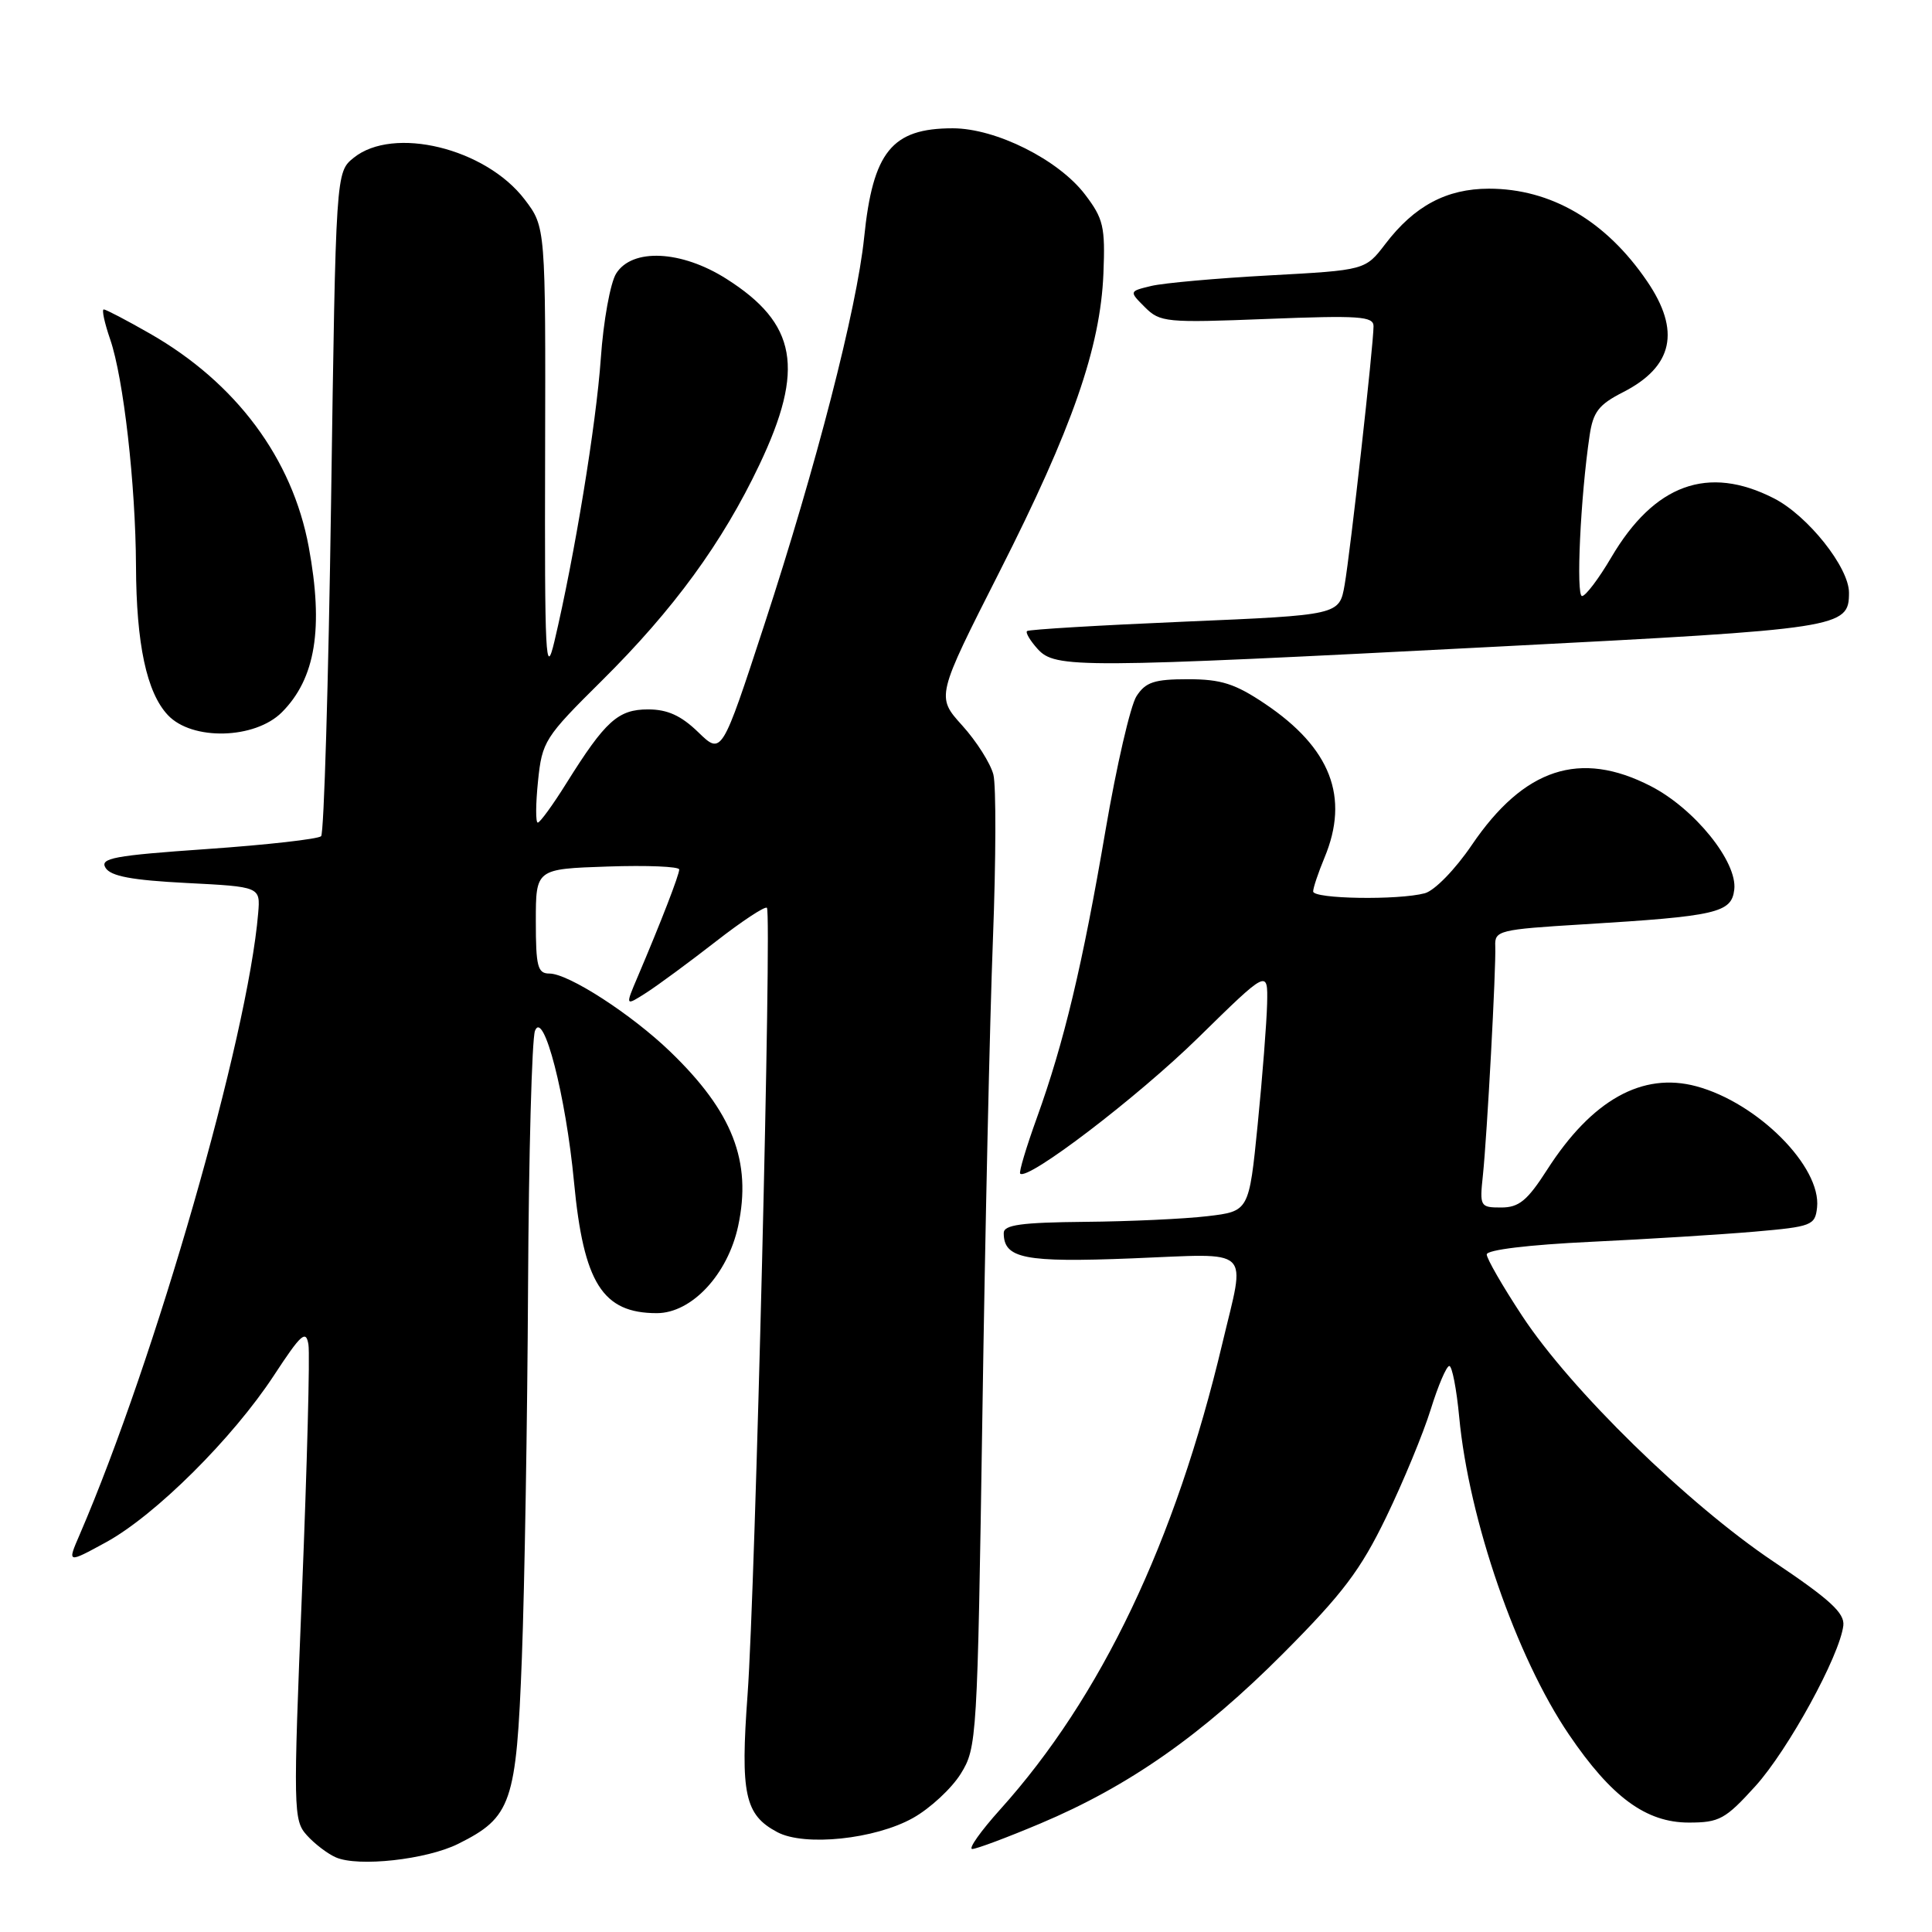 <?xml version="1.0" encoding="UTF-8" standalone="no"?>
<!DOCTYPE svg PUBLIC "-//W3C//DTD SVG 1.1//EN" "http://www.w3.org/Graphics/SVG/1.1/DTD/svg11.dtd" >
<svg xmlns="http://www.w3.org/2000/svg" xmlns:xlink="http://www.w3.org/1999/xlink" version="1.1" viewBox="0 0 256 256">
 <g >
 <path fill="currentColor"
d=" M 60.71 244.32 C 67.78 240.80 68.42 238.94 69.15 219.68 C 69.51 210.23 69.88 188.10 69.97 170.50 C 70.06 152.90 70.48 137.64 70.89 136.58 C 72.02 133.71 74.98 145.20 76.06 156.63 C 77.33 170.02 79.84 174.00 87.03 174.00 C 91.65 174.00 96.43 168.87 97.81 162.45 C 99.64 153.90 97.08 147.32 88.81 139.35 C 83.68 134.40 75.33 129.00 72.80 129.00 C 71.24 129.00 71.00 128.08 71.00 122.07 C 71.00 115.14 71.00 115.14 80.50 114.82 C 85.73 114.64 90.00 114.82 90.00 115.21 C 90.00 115.93 87.58 122.18 84.50 129.42 C 82.83 133.34 82.83 133.34 85.67 131.52 C 87.22 130.52 91.35 127.48 94.83 124.77 C 98.32 122.05 101.37 120.04 101.62 120.29 C 102.29 120.95 100.08 210.49 99.06 224.50 C 98.09 237.72 98.68 240.48 103.00 242.77 C 106.61 244.69 115.96 243.71 120.98 240.89 C 123.25 239.62 126.09 236.98 127.30 235.04 C 129.45 231.58 129.51 230.52 130.17 187.50 C 130.53 163.30 131.16 134.91 131.57 124.42 C 131.97 113.93 132.00 104.13 131.63 102.64 C 131.25 101.16 129.40 98.23 127.50 96.13 C 124.05 92.31 124.05 92.31 132.45 75.74 C 142.09 56.73 145.81 46.06 146.21 36.23 C 146.46 30.04 146.21 28.97 143.77 25.77 C 140.25 21.15 131.95 17.00 126.24 17.00 C 118.17 17.00 115.66 20.10 114.50 31.50 C 113.53 40.90 108.16 61.74 101.28 82.77 C 95.63 100.04 95.63 100.04 92.52 97.02 C 90.25 94.82 88.45 94.00 85.88 94.00 C 81.90 94.00 80.22 95.52 75.07 103.75 C 73.27 106.64 71.55 109.00 71.26 109.00 C 70.96 109.00 70.98 106.53 71.29 103.50 C 71.83 98.23 72.17 97.70 79.74 90.20 C 89.26 80.76 95.71 71.93 100.63 61.57 C 106.67 48.85 105.60 42.87 96.24 36.94 C 90.28 33.16 83.76 32.85 81.64 36.25 C 80.87 37.49 79.95 42.55 79.61 47.50 C 79.00 56.20 76.14 73.66 73.46 85.00 C 72.30 89.89 72.16 87.14 72.23 60.29 C 72.30 30.08 72.30 30.08 69.52 26.43 C 64.33 19.63 52.12 16.66 46.86 20.91 C 44.50 22.82 44.50 22.82 43.87 66.46 C 43.52 90.46 42.93 110.41 42.55 110.80 C 42.16 111.18 35.37 111.95 27.45 112.50 C 15.06 113.36 13.19 113.71 13.99 115.00 C 14.68 116.11 17.50 116.63 24.71 117.00 C 34.50 117.50 34.50 117.50 34.21 121.00 C 32.83 137.46 20.58 180.10 10.56 203.34 C 8.90 207.17 8.90 207.17 14.08 204.34 C 20.59 200.77 30.85 190.57 36.31 182.23 C 39.91 176.74 40.55 176.17 40.87 178.17 C 41.08 179.45 40.69 194.14 40.02 210.81 C 38.84 239.86 38.87 241.20 40.65 243.17 C 41.67 244.31 43.40 245.63 44.50 246.11 C 47.45 247.41 56.52 246.41 60.71 244.32 Z  M 137.86 241.62 C 149.58 236.68 159.27 229.89 170.04 219.08 C 177.94 211.15 180.29 208.03 183.69 201.00 C 185.95 196.32 188.60 189.91 189.58 186.75 C 190.56 183.59 191.67 181.00 192.04 181.00 C 192.41 181.00 193.00 184.04 193.35 187.75 C 194.63 201.36 200.92 219.57 207.89 229.83 C 213.52 238.13 218.11 241.50 223.78 241.50 C 227.82 241.50 228.62 241.06 232.60 236.67 C 236.94 231.87 243.76 219.42 244.25 215.40 C 244.45 213.74 242.47 211.93 235.00 206.92 C 223.60 199.27 208.16 184.18 201.70 174.37 C 199.11 170.44 197.00 166.78 197.00 166.22 C 197.00 165.61 202.56 164.94 210.75 164.55 C 218.31 164.19 228.10 163.58 232.50 163.20 C 240.08 162.54 240.51 162.37 240.77 160.00 C 241.35 154.61 232.91 146.13 224.78 143.94 C 217.62 142.01 210.93 145.75 205.00 155.00 C 202.37 159.10 201.27 160.00 198.91 160.00 C 196.13 160.00 196.05 159.87 196.49 155.75 C 197.05 150.40 198.25 128.23 198.13 125.35 C 198.04 123.30 198.61 123.16 209.77 122.48 C 227.50 121.40 229.44 120.96 229.80 117.87 C 230.23 114.20 224.54 107.15 218.74 104.17 C 209.36 99.34 201.94 101.78 195.02 111.97 C 192.83 115.20 190.09 118.01 188.80 118.36 C 185.29 119.30 174.00 119.12 174.00 118.12 C 174.00 117.64 174.68 115.63 175.50 113.65 C 178.85 105.63 176.33 99.11 167.61 93.25 C 163.65 90.59 161.80 90.00 157.41 90.00 C 152.95 90.00 151.80 90.38 150.59 92.25 C 149.79 93.49 147.95 101.47 146.49 110.00 C 143.43 127.93 140.99 138.13 137.40 148.09 C 135.99 151.99 134.99 155.33 135.18 155.51 C 136.16 156.50 150.73 145.38 158.75 137.52 C 168.00 128.45 168.00 128.45 167.90 132.98 C 167.84 135.46 167.28 142.68 166.65 149.00 C 165.50 160.50 165.50 160.50 160.00 161.15 C 156.97 161.51 149.66 161.85 143.75 161.90 C 135.33 161.98 133.00 162.30 133.00 163.38 C 133.00 166.77 135.73 167.31 150.03 166.74 C 166.20 166.10 165.05 165.02 161.97 178.00 C 155.74 204.28 145.92 224.88 132.54 239.75 C 129.94 242.64 128.27 245.00 128.83 245.00 C 129.39 245.00 133.45 243.48 137.86 241.62 Z  M 37.35 94.38 C 41.81 89.91 42.90 83.24 40.91 72.47 C 38.74 60.75 31.28 50.73 19.88 44.21 C 16.79 42.44 14.03 41.00 13.75 41.00 C 13.46 41.00 13.85 42.79 14.60 44.97 C 16.37 50.11 17.97 64.20 18.02 75.00 C 18.06 85.34 19.43 91.76 22.24 94.75 C 25.44 98.17 33.77 97.96 37.35 94.38 Z  M 198.63 85.67 C 244.07 83.33 245.00 83.19 245.00 78.53 C 245.00 75.18 239.54 68.32 235.05 66.03 C 226.32 61.57 219.21 64.16 213.50 73.86 C 211.85 76.67 210.11 78.97 209.63 78.98 C 208.81 79.00 209.42 65.85 210.63 57.72 C 211.09 54.58 211.84 53.61 215.06 51.97 C 221.70 48.58 222.73 43.84 218.25 37.27 C 212.79 29.25 205.51 25.00 197.28 25.00 C 191.68 25.01 187.41 27.28 183.57 32.32 C 180.91 35.80 180.91 35.80 168.21 36.49 C 161.22 36.87 154.17 37.50 152.55 37.89 C 149.60 38.60 149.60 38.60 151.71 40.71 C 153.71 42.71 154.52 42.79 167.91 42.26 C 180.09 41.78 182.00 41.91 182.00 43.22 C 182.00 45.69 178.93 73.15 178.17 77.50 C 177.47 81.50 177.47 81.50 156.99 82.37 C 145.72 82.85 136.32 83.41 136.09 83.62 C 135.86 83.82 136.50 84.89 137.49 85.99 C 139.83 88.57 142.69 88.56 198.63 85.67 Z "/>
</g>
</svg>